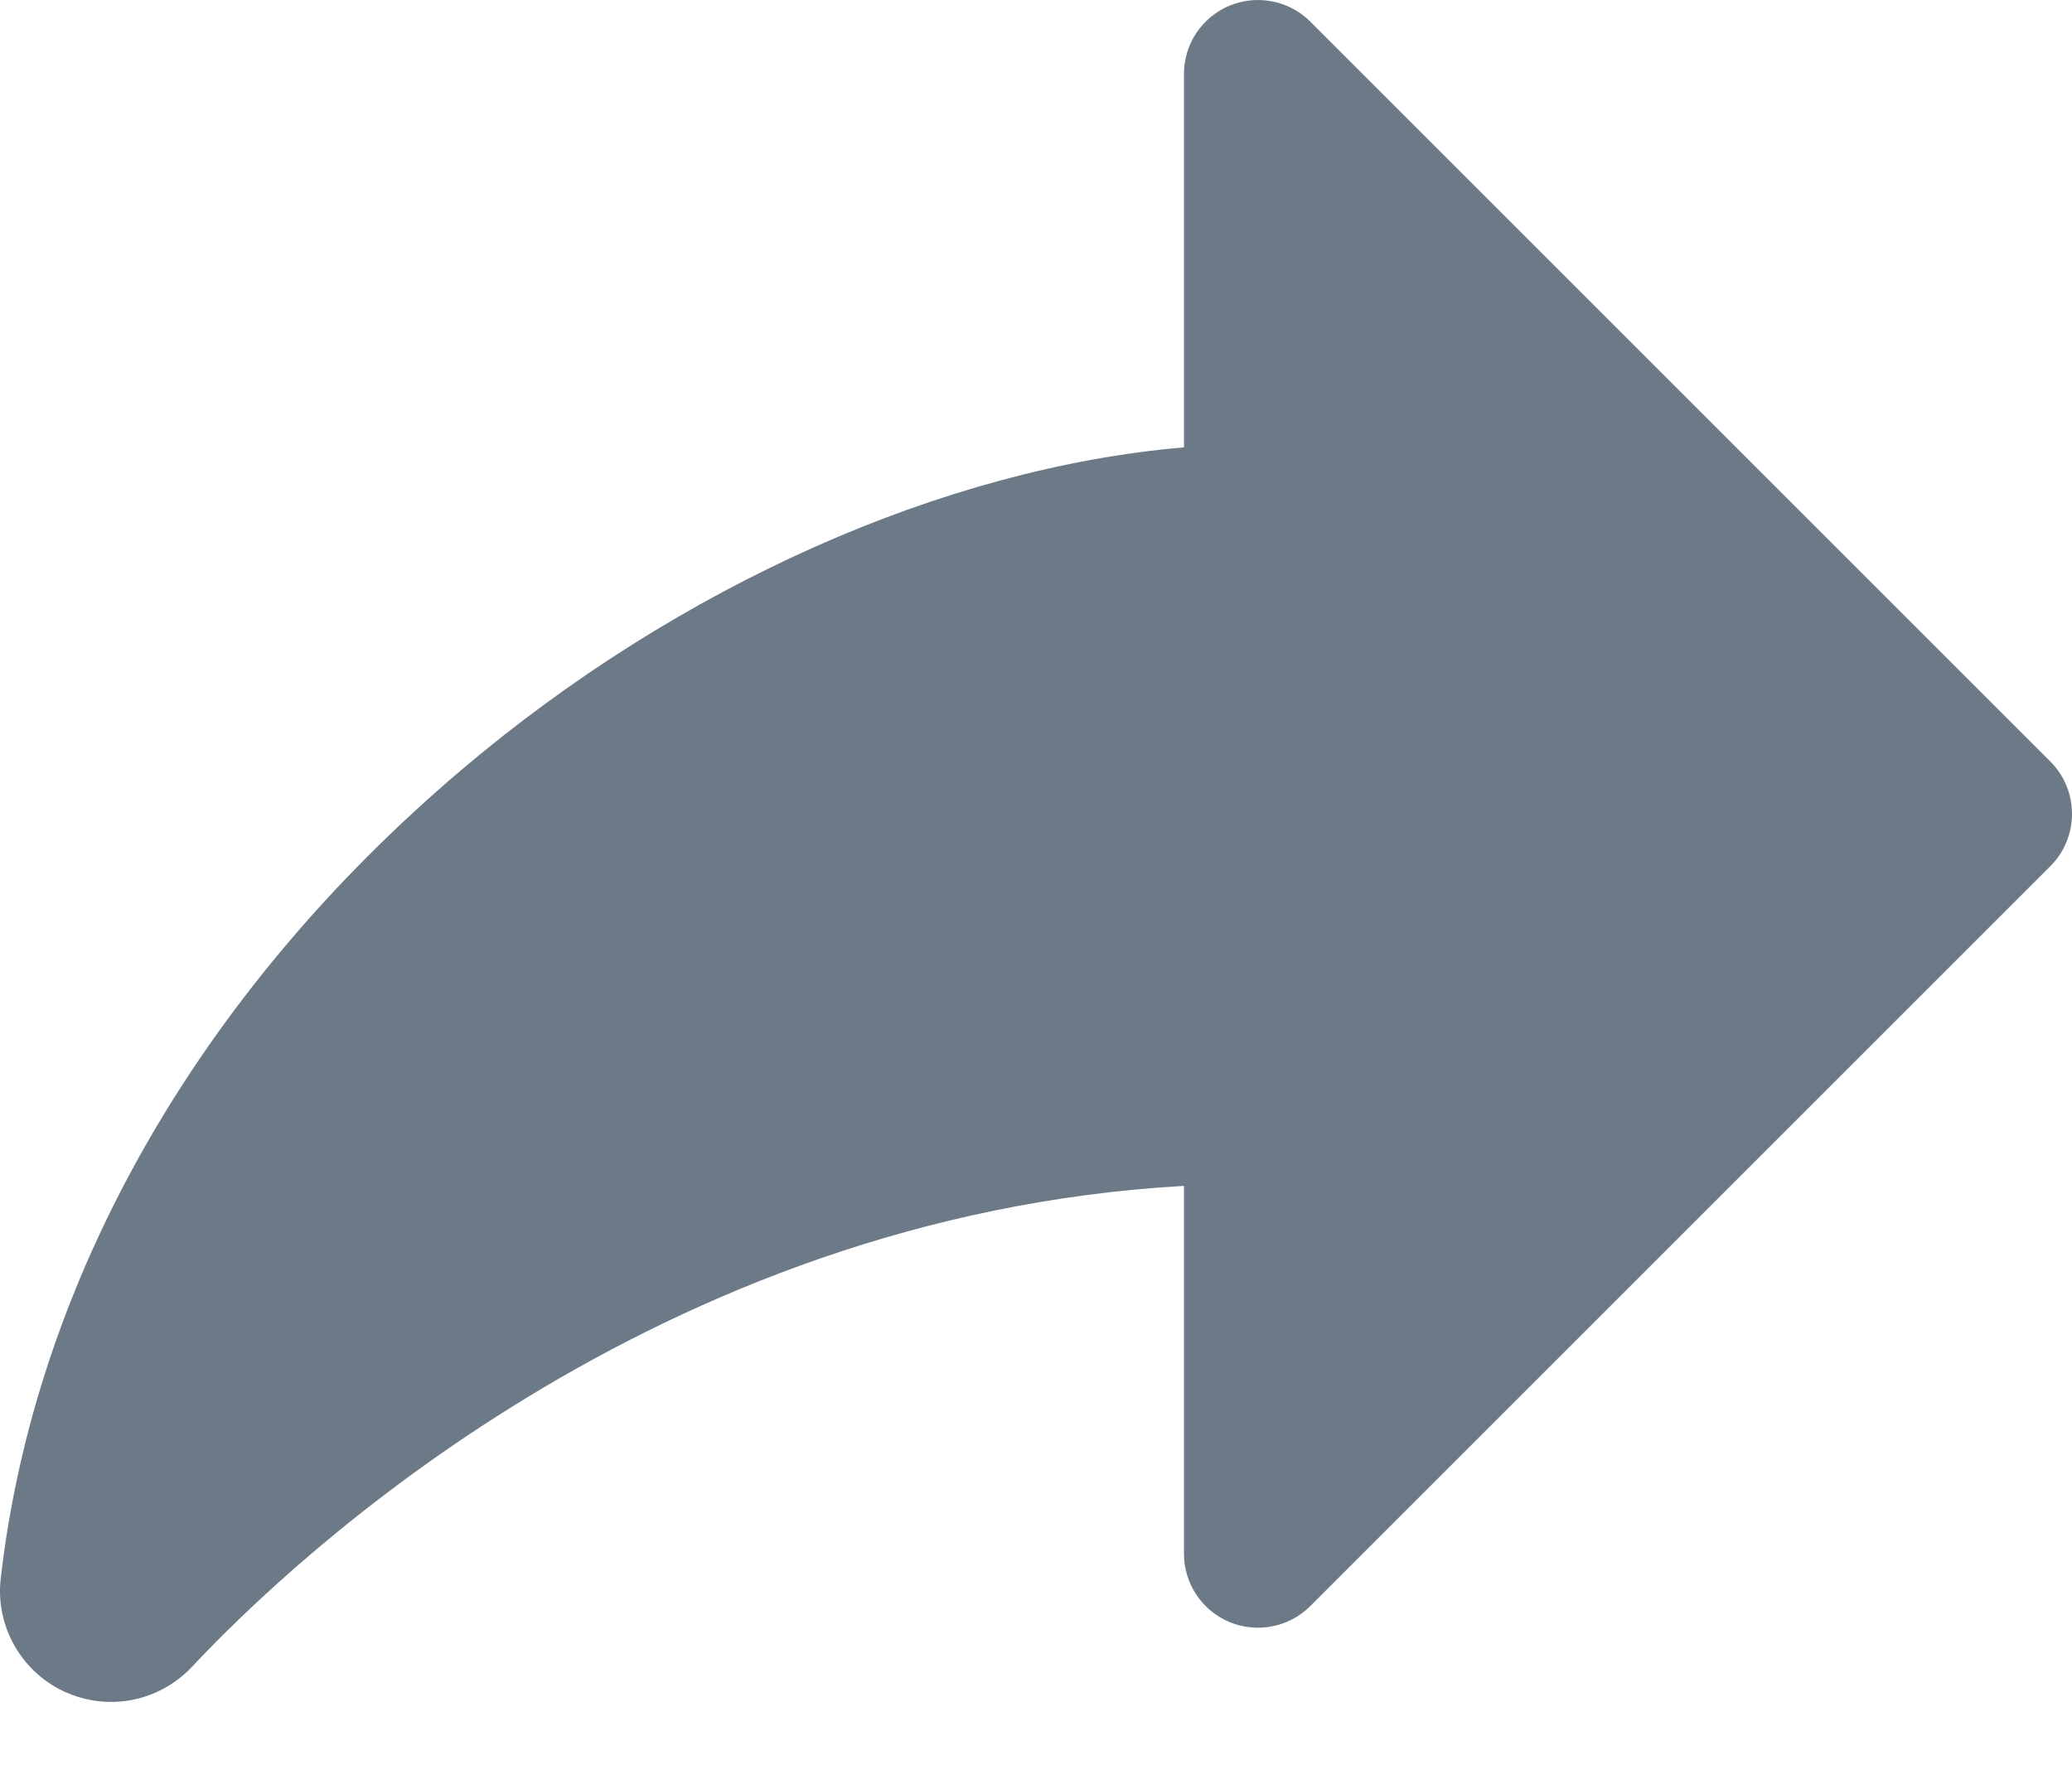 <svg width="22" height="19" viewBox="0 0 22 19" fill="none" xmlns="http://www.w3.org/2000/svg">
<path d="M21.77 9.199L13.913 17.056C13.803 17.166 13.663 17.241 13.51 17.271C13.358 17.302 13.2 17.286 13.056 17.227C12.912 17.167 12.79 17.066 12.703 16.937C12.617 16.808 12.571 16.656 12.571 16.5V12.594C6.963 12.912 3.118 16.549 2.039 17.701C1.869 17.882 1.647 18.005 1.404 18.053C1.16 18.1 0.908 18.069 0.683 17.965C0.458 17.861 0.272 17.688 0.151 17.472C0.029 17.256 -0.021 17.007 0.008 16.761C0.372 13.592 2.108 10.545 4.895 8.18C7.21 6.215 10.023 4.969 12.571 4.751V0.786C12.571 0.631 12.617 0.479 12.703 0.349C12.79 0.22 12.912 0.119 13.056 0.06C13.2 0 13.358 -0.015 13.51 0.015C13.663 0.045 13.803 0.12 13.913 0.23L21.77 8.087C21.843 8.16 21.901 8.247 21.94 8.342C21.98 8.438 22 8.54 22 8.643C22 8.747 21.98 8.849 21.94 8.944C21.901 9.04 21.843 9.126 21.77 9.199Z" fill="#6C7A87"/>
</svg>


